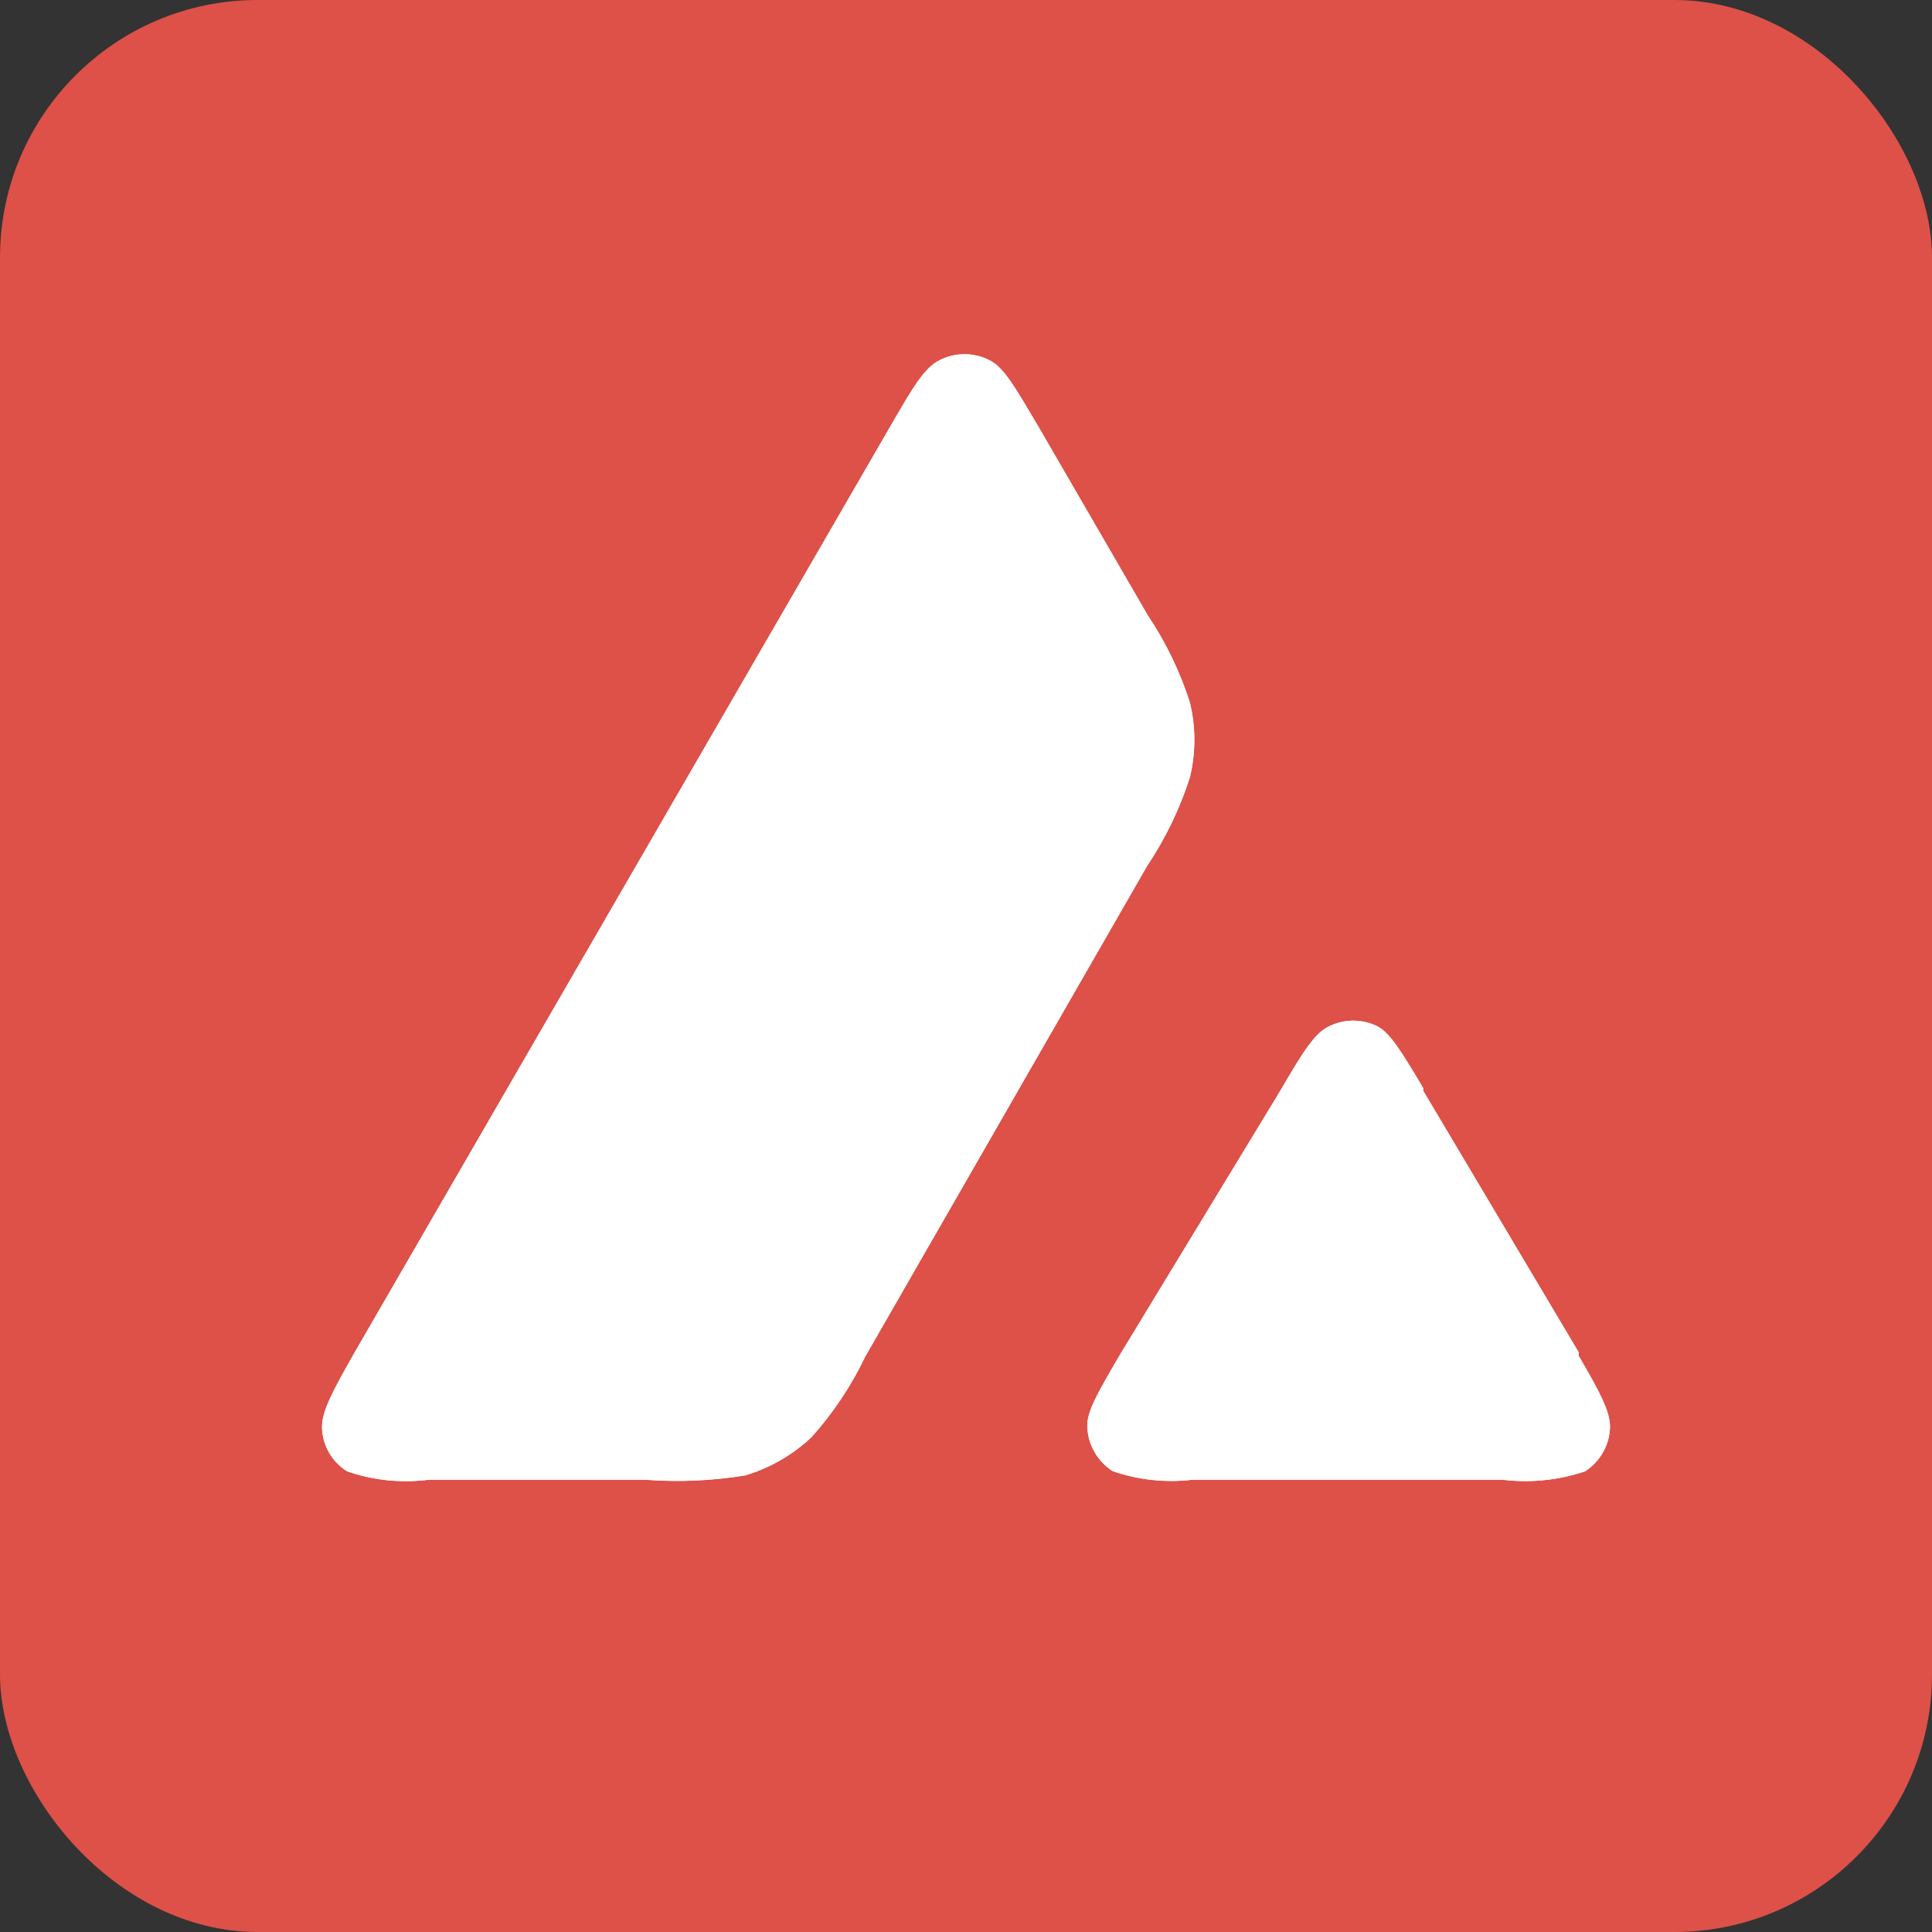 <svg width="60" height="60" viewBox="0 0 60 60" fill="none" xmlns="http://www.w3.org/2000/svg">
<rect x="0" y="0" width="60" height="60" fill="#333333" stroke="none"/>
<rect width="60" height="60" rx="8" fill="#DD5148"/>
<path fill-rule="evenodd" clip-rule="evenodd" d="M20.045 45.955H13.308C12.455 46.064 11.588 45.974 10.777 45.692C10.541 45.543 10.346 45.338 10.21 45.096C10.075 44.854 10.002 44.583 10 44.306C10 43.829 10.325 43.212 11.015 41.999L27.637 13.264C27.654 13.235 27.671 13.207 27.687 13.178C28.358 12.021 28.707 11.419 29.181 11.186C29.42 11.064 29.685 11 29.954 11C30.223 11 30.488 11.064 30.726 11.186C31.178 11.406 31.528 12.032 32.246 13.245L35.647 19.113C36.208 19.95 36.647 20.86 36.953 21.817C37.138 22.58 37.138 23.376 36.953 24.139C36.641 25.118 36.191 26.049 35.617 26.905L26.874 42.123C26.441 43.033 25.878 43.877 25.203 44.631C24.62 45.182 23.913 45.59 23.139 45.821C22.117 45.987 21.078 46.032 20.045 45.955ZM46.668 45.955C47.53 46.059 48.406 45.97 49.228 45.692C49.461 45.54 49.654 45.335 49.788 45.093C49.923 44.852 49.996 44.582 50 44.306C50 43.829 49.689 43.241 49.029 42.109V41.999L44.2 33.876V33.795C43.53 32.663 43.175 32.094 42.797 31.884C42.558 31.762 42.293 31.698 42.024 31.698C41.755 31.698 41.49 31.762 41.252 31.884C40.815 32.104 40.446 32.696 39.746 33.9L34.811 42.023C34.793 42.054 34.775 42.085 34.757 42.115C34.089 43.257 33.753 43.832 33.767 44.302C33.775 44.578 33.851 44.848 33.988 45.089C34.125 45.33 34.319 45.535 34.554 45.687C35.348 45.961 36.195 46.053 37.031 45.955H46.668Z" fill="white"/>
<path d="M20.045 45.955H13.308C12.455 46.064 11.588 45.974 10.777 45.692C10.541 45.543 10.346 45.338 10.21 45.096C10.075 44.854 10.002 44.583 10 44.306C10 43.829 10.325 43.212 11.015 41.999L27.637 13.264L27.687 13.178C28.358 12.021 28.707 11.419 29.181 11.186C29.42 11.064 29.685 11 29.954 11C30.223 11 30.488 11.064 30.726 11.186C31.178 11.406 31.528 12.032 32.246 13.245L35.647 19.113C36.208 19.95 36.647 20.86 36.953 21.817C37.138 22.58 37.138 23.376 36.953 24.139C36.641 25.118 36.191 26.049 35.617 26.905L26.874 42.123C26.441 43.033 25.878 43.877 25.203 44.631C24.62 45.182 23.913 45.59 23.139 45.821C22.117 45.987 21.078 46.032 20.045 45.955Z" fill="white"/>
<path d="M46.668 45.955C47.53 46.059 48.406 45.97 49.228 45.692C49.461 45.54 49.654 45.335 49.788 45.093C49.923 44.852 49.996 44.582 50 44.306C50 43.829 49.689 43.241 49.029 42.109V41.999L44.2 33.876V33.795C43.53 32.663 43.175 32.094 42.797 31.884C42.558 31.762 42.293 31.698 42.024 31.698C41.755 31.698 41.49 31.762 41.252 31.884C40.815 32.104 40.446 32.696 39.746 33.9L34.811 42.023L34.757 42.115C34.089 43.257 33.753 43.832 33.767 44.302C33.775 44.578 33.851 44.848 33.988 45.089C34.125 45.33 34.319 45.535 34.554 45.687C35.348 45.961 36.195 46.053 37.031 45.955H46.668Z" fill="white"/>
</svg>
